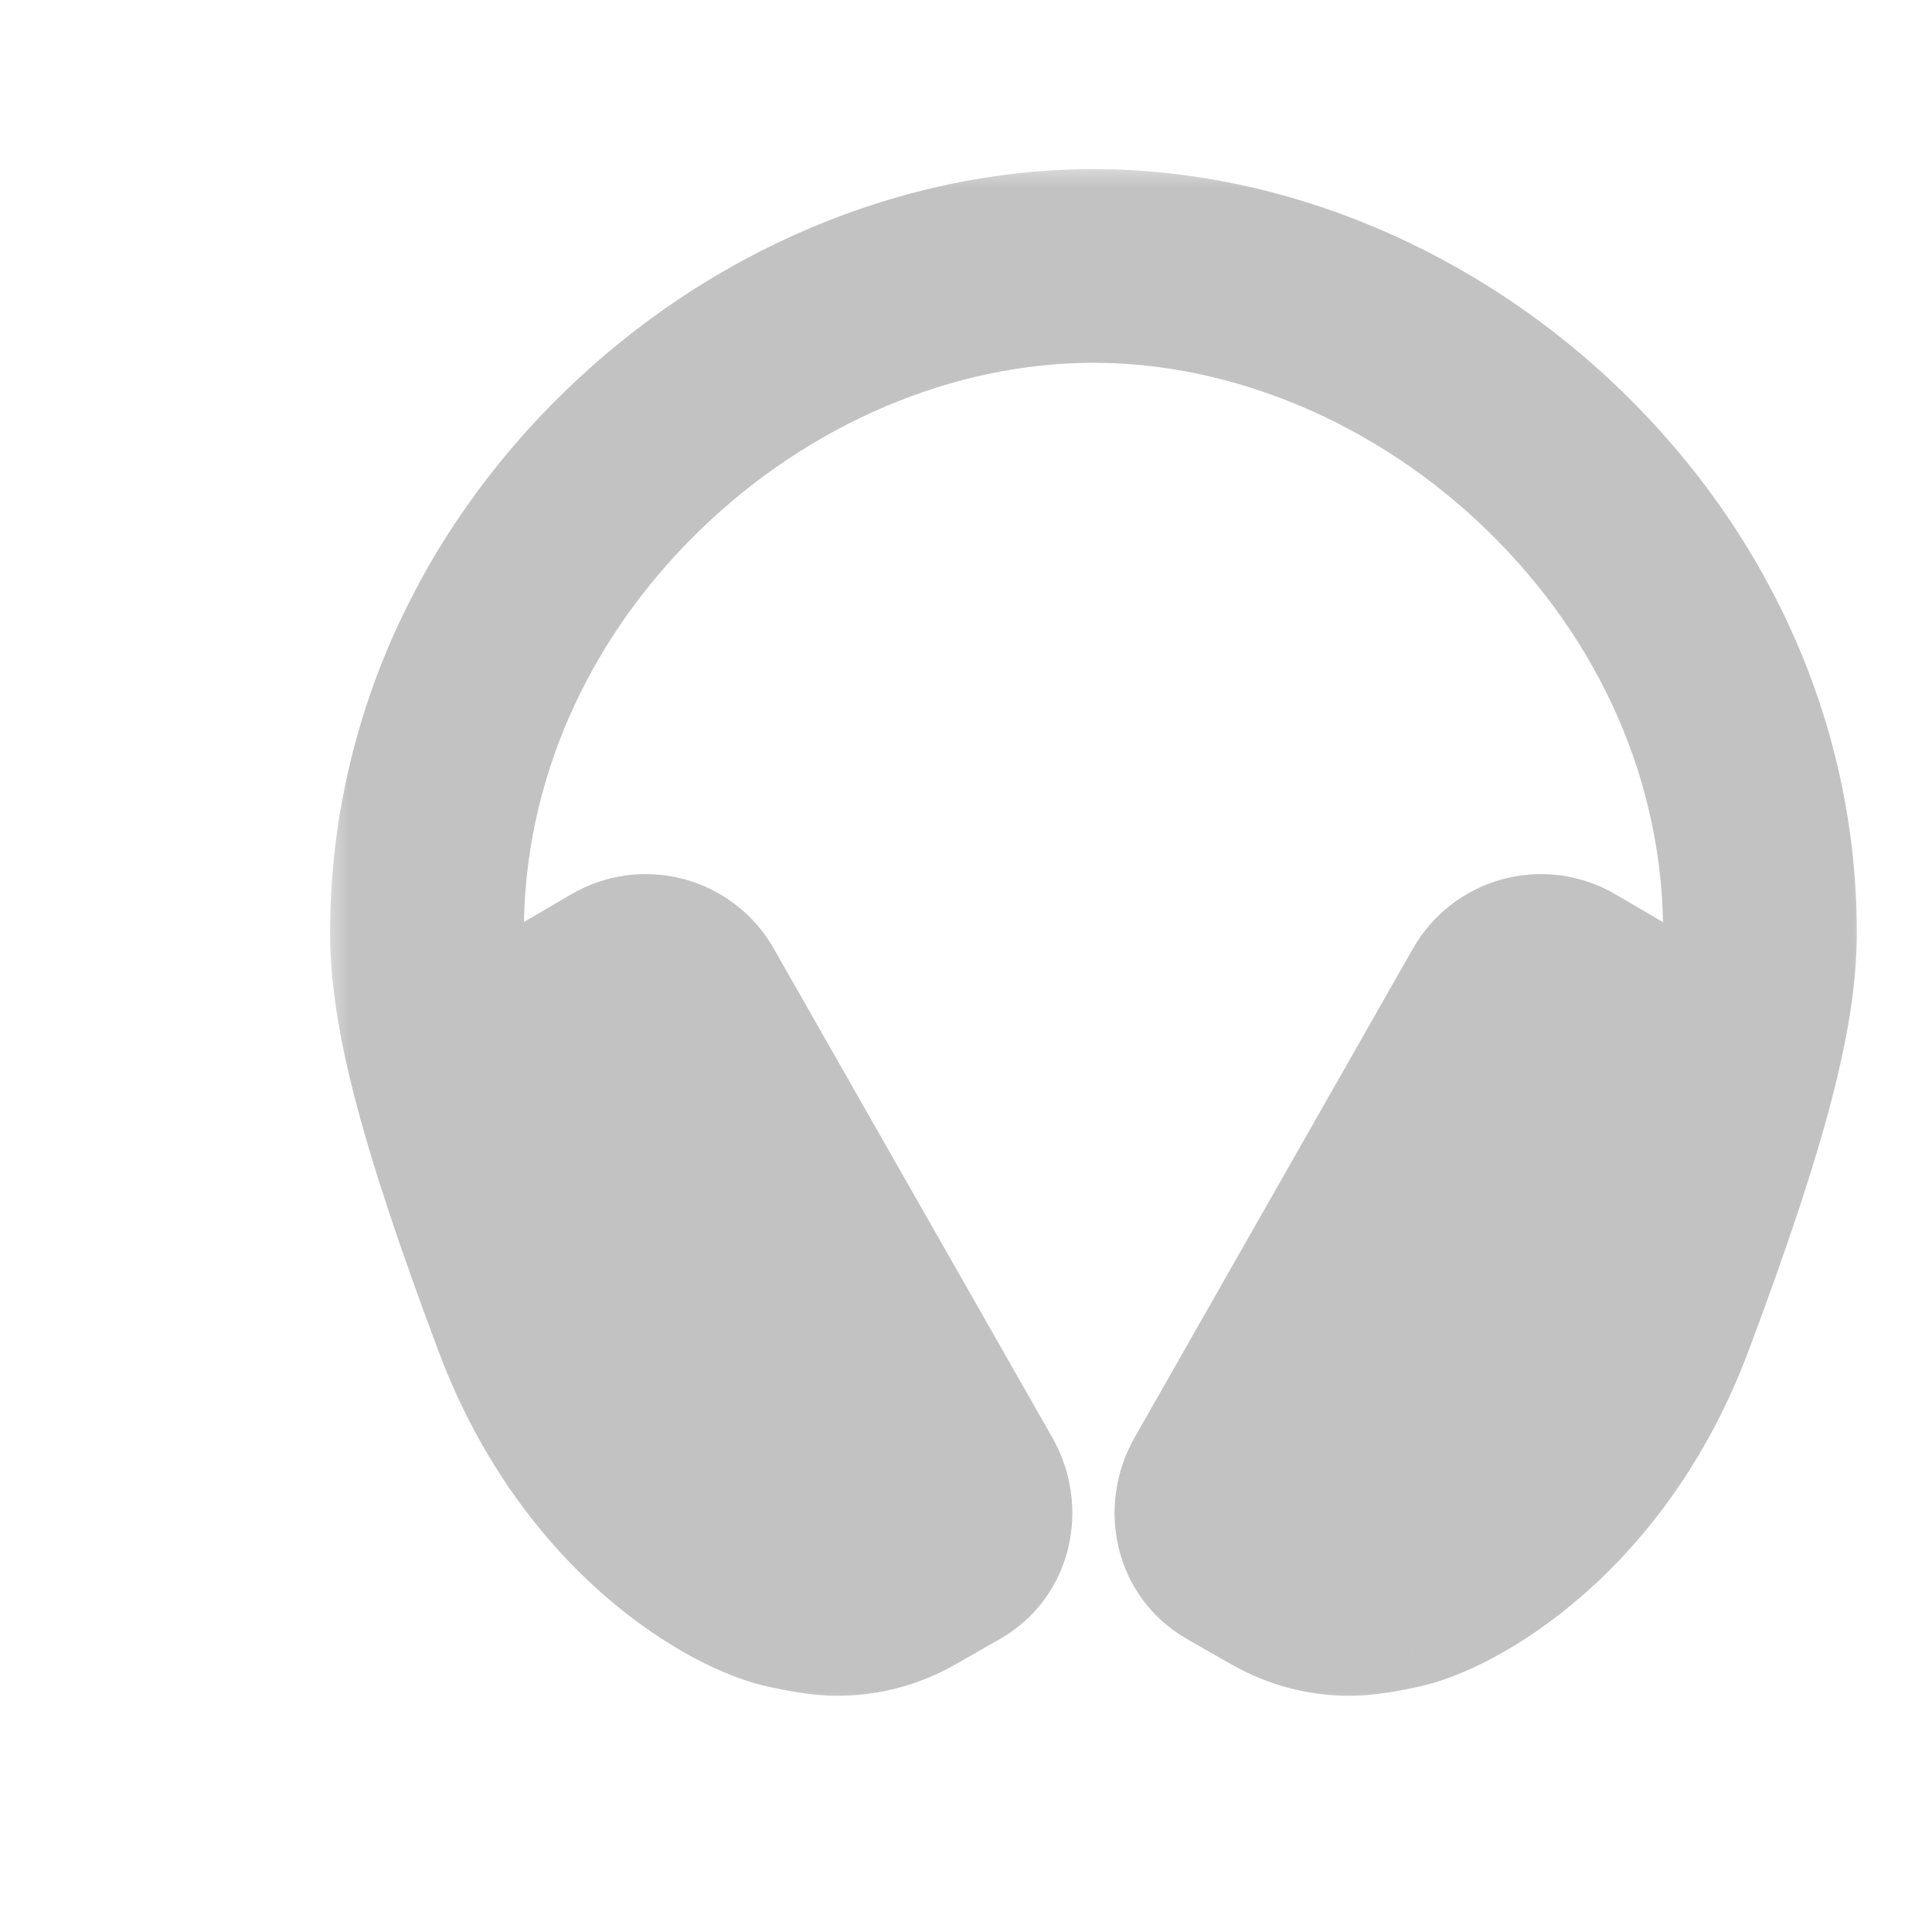 <svg width="36" height="36" viewBox="0 0 36 36" fill="none" xmlns="http://www.w3.org/2000/svg">
<mask id="path-1-outside-1_73_340" maskUnits="userSpaceOnUse" x="6" y="3" width="29" height="29" fill="black">
<rect fill="white" x="6" y="3" width="29" height="29"/>
<path d="M29.64 7.909C27.088 5.425 23.712 4 20.375 4C17.038 4 13.662 5.425 11.11 7.909C8.46 10.489 7 13.852 7 17.375C7 18.968 7.522 21.023 8.963 24.872C10.404 28.721 13.27 30.332 14.48 30.595C14.827 30.671 15.233 30.75 15.598 30.75C16.227 30.75 16.845 30.586 17.39 30.272L18.225 29.795C19.125 29.268 19.388 28.115 18.87 27.206L13.68 18.096C13.557 17.878 13.391 17.687 13.193 17.534C12.995 17.38 12.768 17.267 12.526 17.202C12.284 17.137 12.032 17.12 11.783 17.153C11.535 17.186 11.295 17.268 11.079 17.394L10.261 17.872C9.947 18.056 9.665 18.29 9.425 18.564C9.396 18.599 9.357 18.624 9.313 18.637C9.269 18.651 9.222 18.651 9.178 18.639C9.134 18.626 9.094 18.601 9.064 18.567C9.034 18.532 9.014 18.49 9.007 18.444C8.947 18.091 8.915 17.733 8.911 17.375C8.911 14.371 10.165 11.495 12.443 9.278C14.643 7.138 17.532 5.911 20.375 5.911C23.218 5.911 26.107 7.138 28.307 9.278C30.585 11.495 31.839 14.371 31.839 17.375C31.834 17.733 31.8 18.091 31.739 18.444C31.732 18.49 31.712 18.532 31.682 18.567C31.652 18.601 31.613 18.626 31.568 18.639C31.524 18.651 31.478 18.651 31.434 18.637C31.39 18.624 31.351 18.599 31.321 18.564C31.081 18.29 30.799 18.056 30.485 17.872L29.668 17.394C29.451 17.268 29.212 17.186 28.963 17.153C28.715 17.12 28.462 17.137 28.22 17.202C27.978 17.267 27.752 17.38 27.554 17.534C27.355 17.687 27.19 17.878 27.066 18.096L21.88 27.206C21.362 28.115 21.625 29.268 22.525 29.795L23.36 30.272C23.905 30.586 24.523 30.75 25.152 30.75C25.517 30.75 25.923 30.671 26.27 30.595C27.48 30.332 30.346 28.72 31.787 24.872C33.227 21.023 33.75 18.968 33.75 17.375C33.75 13.852 32.29 10.489 29.64 7.909Z"/>
</mask>
<path d="M29.64 7.909C27.088 5.425 23.712 4 20.375 4C17.038 4 13.662 5.425 11.11 7.909C8.46 10.489 7 13.852 7 17.375C7 18.968 7.522 21.023 8.963 24.872C10.404 28.721 13.27 30.332 14.48 30.595C14.827 30.671 15.233 30.75 15.598 30.75C16.227 30.75 16.845 30.586 17.39 30.272L18.225 29.795C19.125 29.268 19.388 28.115 18.87 27.206L13.68 18.096C13.557 17.878 13.391 17.687 13.193 17.534C12.995 17.38 12.768 17.267 12.526 17.202C12.284 17.137 12.032 17.12 11.783 17.153C11.535 17.186 11.295 17.268 11.079 17.394L10.261 17.872C9.947 18.056 9.665 18.29 9.425 18.564C9.396 18.599 9.357 18.624 9.313 18.637C9.269 18.651 9.222 18.651 9.178 18.639C9.134 18.626 9.094 18.601 9.064 18.567C9.034 18.532 9.014 18.49 9.007 18.444C8.947 18.091 8.915 17.733 8.911 17.375C8.911 14.371 10.165 11.495 12.443 9.278C14.643 7.138 17.532 5.911 20.375 5.911C23.218 5.911 26.107 7.138 28.307 9.278C30.585 11.495 31.839 14.371 31.839 17.375C31.834 17.733 31.8 18.091 31.739 18.444C31.732 18.49 31.712 18.532 31.682 18.567C31.652 18.601 31.613 18.626 31.568 18.639C31.524 18.651 31.478 18.651 31.434 18.637C31.39 18.624 31.351 18.599 31.321 18.564C31.081 18.29 30.799 18.056 30.485 17.872L29.668 17.394C29.451 17.268 29.212 17.186 28.963 17.153C28.715 17.12 28.462 17.137 28.22 17.202C27.978 17.267 27.752 17.38 27.554 17.534C27.355 17.687 27.19 17.878 27.066 18.096L21.88 27.206C21.362 28.115 21.625 29.268 22.525 29.795L23.36 30.272C23.905 30.586 24.523 30.75 25.152 30.75C25.517 30.75 25.923 30.671 26.27 30.595C27.48 30.332 30.346 28.72 31.787 24.872C33.227 21.023 33.75 18.968 33.75 17.375C33.75 13.852 32.29 10.489 29.64 7.909Z" fill="#C2C2C2"/>
<path d="M11.11 7.909L11.703 8.517L11.703 8.517L11.11 7.909ZM14.48 30.595L14.661 29.766L14.66 29.766L14.48 30.595ZM15.598 30.75L15.599 29.901H15.598V30.75ZM17.39 30.272L16.968 29.535L16.966 29.536L17.39 30.272ZM18.225 29.795L18.647 30.532L18.654 30.528L18.225 29.795ZM18.87 27.206L19.608 26.786L19.608 26.786L18.87 27.206ZM13.68 18.096L12.942 18.515L12.943 18.517L13.68 18.096ZM11.079 17.394L10.651 16.66L10.65 16.661L11.079 17.394ZM10.261 17.872L9.833 17.139L9.832 17.139L10.261 17.872ZM9.425 18.564L8.786 18.005L8.779 18.013L9.425 18.564ZM9.007 18.444L9.847 18.318L9.846 18.31L9.845 18.302L9.007 18.444ZM8.911 17.375H8.061L8.062 17.385L8.911 17.375ZM12.443 9.278L11.851 8.669L11.851 8.669L12.443 9.278ZM28.307 9.278L28.899 8.669L28.899 8.669L28.307 9.278ZM31.839 17.375L32.688 17.388V17.375H31.839ZM31.739 18.444L30.902 18.299L30.901 18.309L30.899 18.318L31.739 18.444ZM31.321 18.564L31.967 18.013L31.961 18.005L31.321 18.564ZM30.485 17.872L30.914 17.139L30.913 17.139L30.485 17.872ZM29.668 17.394L30.096 16.661L30.095 16.66L29.668 17.394ZM27.066 18.096L27.804 18.516L27.805 18.515L27.066 18.096ZM21.88 27.206L22.618 27.627L22.618 27.626L21.88 27.206ZM22.525 29.795L22.096 30.528L22.103 30.532L22.525 29.795ZM23.36 30.272L23.784 29.536L23.782 29.535L23.36 30.272ZM25.152 30.75V29.901H25.151L25.152 30.75ZM26.27 30.595L26.09 29.766L26.089 29.766L26.27 30.595ZM30.232 7.3C27.534 4.673 23.949 3.151 20.375 3.151V4.849C23.474 4.849 26.643 6.176 29.047 8.517L30.232 7.3ZM20.375 3.151C16.801 3.151 13.216 4.673 10.518 7.3L11.703 8.517C14.107 6.176 17.276 4.849 20.375 4.849V3.151ZM10.518 7.3C7.712 10.031 6.151 13.611 6.151 17.375H7.849C7.849 14.094 9.207 10.946 11.703 8.517L10.518 7.3ZM6.151 17.375C6.151 19.138 6.728 21.323 8.168 25.169L9.759 24.574C8.317 20.722 7.849 18.797 7.849 17.375H6.151ZM8.168 25.169C9.707 29.282 12.8 31.099 14.299 31.425L14.66 29.766C13.739 29.565 11.101 28.159 9.759 24.574L8.168 25.169ZM14.299 31.425C14.646 31.501 15.132 31.599 15.598 31.599V29.901C15.335 29.901 15.008 29.841 14.661 29.766L14.299 31.425ZM15.598 31.599C16.375 31.6 17.139 31.396 17.813 31.008L16.966 29.536C16.55 29.776 16.079 29.901 15.599 29.901L15.598 31.599ZM17.811 31.01L18.647 30.532L17.804 29.057L16.968 29.535L17.811 31.01ZM18.654 30.528C19.988 29.747 20.337 28.066 19.608 26.786L18.132 27.627C18.439 28.164 18.263 28.789 17.797 29.062L18.654 30.528ZM19.608 26.786L14.418 17.676L12.943 18.517L18.132 27.627L19.608 26.786ZM14.419 17.677C14.24 17.362 14 17.084 13.713 16.862L12.673 18.205C12.782 18.29 12.873 18.395 12.942 18.515L14.419 17.677ZM13.713 16.862C13.426 16.64 13.098 16.477 12.748 16.382L12.305 18.022C12.438 18.058 12.563 18.12 12.673 18.205L13.713 16.862ZM12.748 16.382C12.397 16.288 12.031 16.264 11.671 16.311L11.895 17.995C12.032 17.977 12.171 17.986 12.305 18.022L12.748 16.382ZM11.671 16.311C11.312 16.359 10.965 16.478 10.651 16.66L11.506 18.128C11.626 18.058 11.758 18.013 11.895 17.995L11.671 16.311ZM10.65 16.661L9.833 17.139L10.69 18.605L11.507 18.127L10.65 16.661ZM9.832 17.139C9.439 17.369 9.085 17.662 8.786 18.005L10.065 19.122C10.244 18.917 10.456 18.742 10.691 18.605L9.832 17.139ZM8.779 18.013C8.855 17.924 8.955 17.858 9.067 17.825L9.558 19.451C9.758 19.39 9.936 19.273 10.072 19.115L8.779 18.013ZM9.067 17.825C9.179 17.791 9.299 17.79 9.411 17.822L8.945 19.455C9.145 19.512 9.358 19.511 9.558 19.451L9.067 17.825ZM9.411 17.822C9.524 17.854 9.625 17.918 9.702 18.006L8.426 19.127C8.564 19.284 8.744 19.398 8.945 19.455L9.411 17.822ZM9.702 18.006C9.779 18.094 9.83 18.202 9.847 18.318L8.168 18.571C8.199 18.777 8.288 18.97 8.426 19.127L9.702 18.006ZM9.845 18.302C9.792 17.992 9.764 17.679 9.76 17.365L8.062 17.385C8.066 17.788 8.103 18.19 8.17 18.587L9.845 18.302ZM9.76 17.375C9.76 14.614 10.911 11.954 13.035 9.886L11.851 8.669C9.419 11.036 8.062 14.127 8.062 17.375H9.76ZM13.035 9.886C15.091 7.887 17.772 6.76 20.375 6.76V5.062C17.292 5.062 14.195 6.388 11.851 8.669L13.035 9.886ZM20.375 6.76C22.978 6.76 25.66 7.887 27.715 9.886L28.899 8.669C26.555 6.388 23.458 5.062 20.375 5.062V6.76ZM27.715 9.886C29.839 11.954 30.99 14.614 30.99 17.375H32.688C32.688 14.127 31.331 11.036 28.899 8.669L27.715 9.886ZM30.99 17.362C30.985 17.676 30.956 17.989 30.902 18.299L32.576 18.59C32.645 18.193 32.682 17.791 32.688 17.388L30.99 17.362ZM30.899 18.318C30.917 18.202 30.967 18.094 31.044 18.006L32.32 19.127C32.458 18.97 32.548 18.777 32.579 18.571L30.899 18.318ZM31.044 18.006C31.122 17.918 31.223 17.854 31.335 17.822L31.802 19.455C32.002 19.398 32.182 19.284 32.32 19.127L31.044 18.006ZM31.335 17.822C31.448 17.79 31.567 17.791 31.679 17.825L31.188 19.451C31.388 19.511 31.601 19.512 31.802 19.455L31.335 17.822ZM31.679 17.825C31.791 17.858 31.891 17.924 31.967 18.013L30.675 19.115C30.81 19.273 30.988 19.39 31.188 19.451L31.679 17.825ZM31.961 18.005C31.661 17.662 31.308 17.369 30.914 17.139L30.056 18.605C30.291 18.742 30.502 18.917 30.681 19.122L31.961 18.005ZM30.913 17.139L30.096 16.661L29.239 18.127L30.057 18.605L30.913 17.139ZM30.095 16.66C29.782 16.478 29.435 16.359 29.075 16.311L28.852 17.995C28.989 18.013 29.121 18.058 29.24 18.128L30.095 16.66ZM29.075 16.311C28.715 16.264 28.349 16.288 27.999 16.382L28.442 18.022C28.575 17.986 28.714 17.977 28.852 17.995L29.075 16.311ZM27.999 16.382C27.648 16.477 27.32 16.64 27.033 16.862L28.074 18.205C28.183 18.12 28.308 18.058 28.442 18.022L27.999 16.382ZM27.033 16.862C26.747 17.084 26.507 17.362 26.328 17.677L27.805 18.515C27.873 18.395 27.964 18.29 28.074 18.205L27.033 16.862ZM26.328 17.676L21.142 26.786L22.618 27.626L27.804 18.516L26.328 17.676ZM21.142 26.786C20.413 28.066 20.762 29.747 22.096 30.528L22.953 29.062C22.487 28.789 22.311 28.164 22.618 27.627L21.142 26.786ZM22.103 30.532L22.939 31.01L23.782 29.535L22.946 29.057L22.103 30.532ZM22.937 31.008C23.611 31.396 24.375 31.6 25.152 31.599L25.151 29.901C24.671 29.901 24.2 29.776 23.784 29.536L22.937 31.008ZM25.152 31.599C25.618 31.599 26.104 31.501 26.451 31.425L26.089 29.766C25.742 29.841 25.416 29.901 25.152 29.901V31.599ZM26.451 31.425C27.95 31.099 31.043 29.281 32.582 25.169L30.991 24.574C29.65 28.159 27.011 29.565 26.09 29.766L26.451 31.425ZM32.582 25.169C34.021 21.324 34.599 19.138 34.599 17.375H32.901C32.901 18.797 32.433 20.722 30.991 24.574L32.582 25.169ZM34.599 17.375C34.599 13.611 33.038 10.031 30.232 7.3L29.047 8.517C31.543 10.946 32.901 14.094 32.901 17.375H34.599Z" fill="#C2C2C2" mask="url(#path-1-outside-1_73_340)"/>
</svg>
